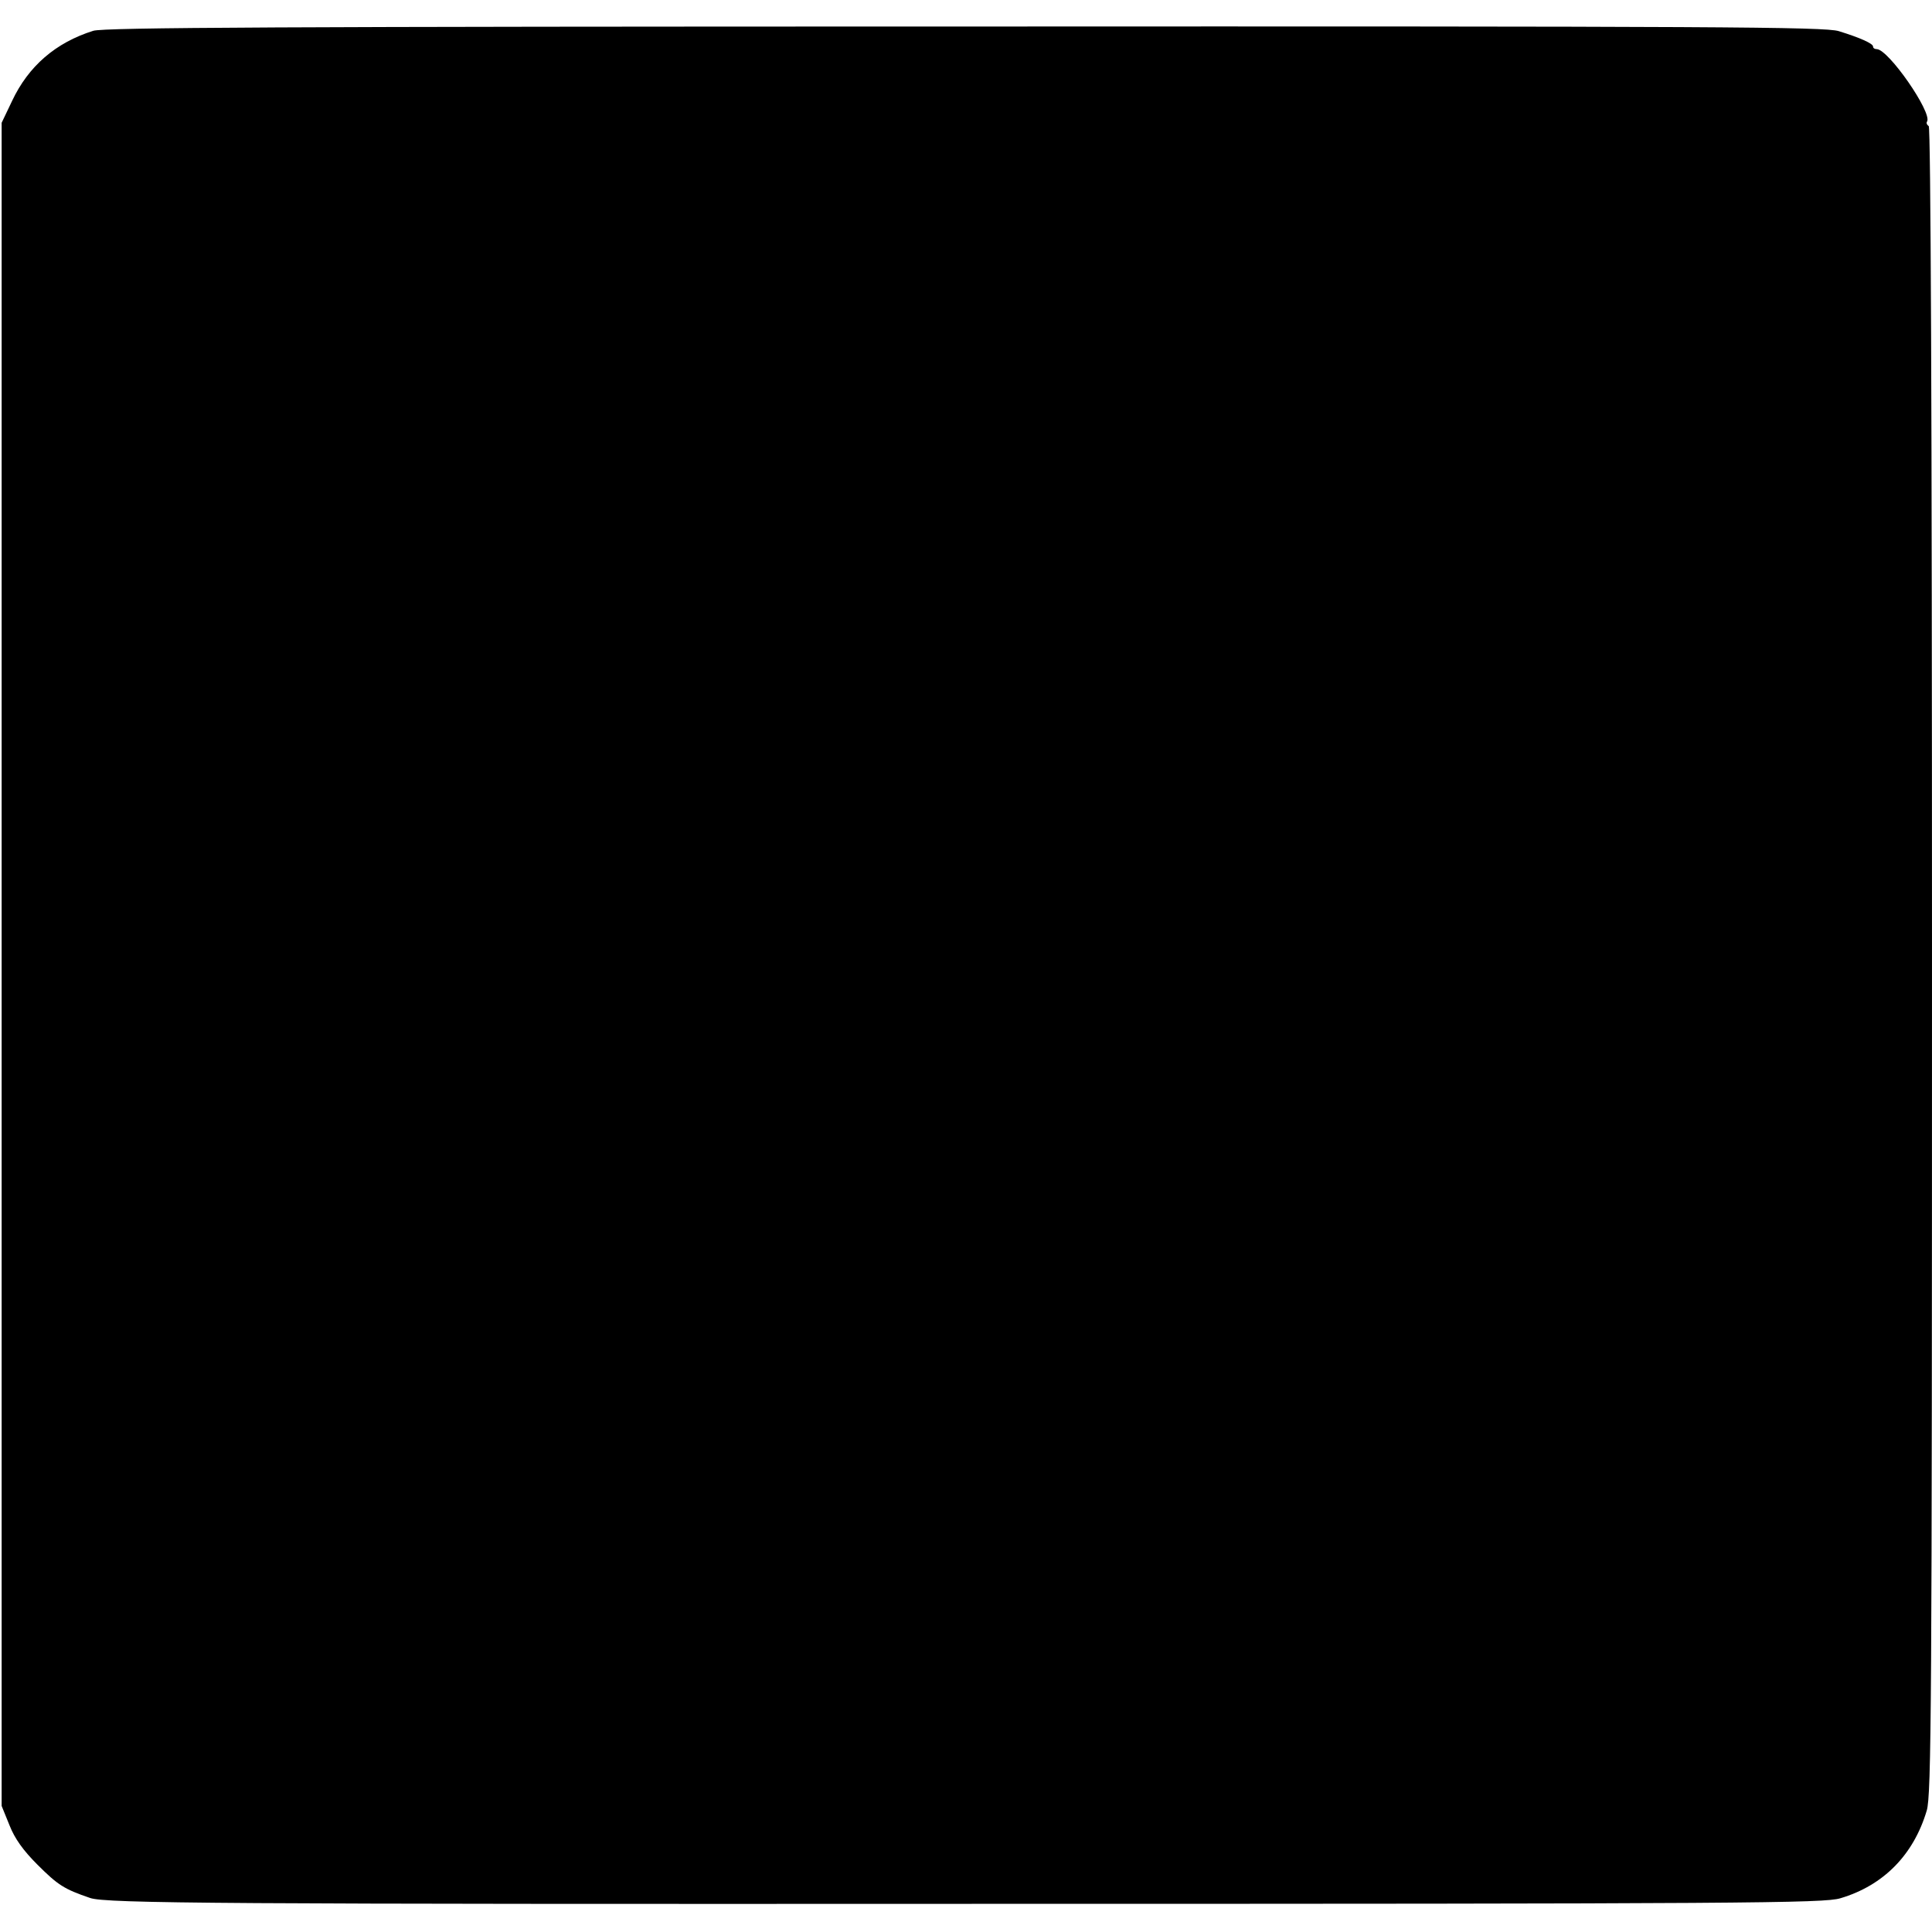 <?xml version="1.0" standalone="no"?>
<!DOCTYPE svg PUBLIC "-//W3C//DTD SVG 20010904//EN"
 "http://www.w3.org/TR/2001/REC-SVG-20010904/DTD/svg10.dtd">
<svg version="1.0" xmlns="http://www.w3.org/2000/svg"
 width="590pt" height="590pt" viewBox="0 0 590 590"
 preserveAspectRatio="xMidYMid meet">
<g transform="translate(0,590) scale(0.1,-0.1)"
fill="#000000" stroke="none">
<path d="M285 5806 c-115 -36 -198 -108 -248 -214 l-32 -67 0 -2570 0 -2570
24 -59 c16 -41 42 -77 85 -120 63 -63 82 -75 161 -102 47 -17 415 -19 2695
-18 2377 0 2600 2 2650 17 132 39 224 133 264 268 14 47 16 315 16 2595 0
1699 -4 2545 -10 2549 -6 4 -8 10 -5 14 16 27 -118 221 -154 221 -6 0 -11 3
-11 8 0 9 -40 27 -105 47 -44 13 -358 15 -2670 14 -2085 0 -2628 -3 -2660 -13z"/>
</g>
</svg>
